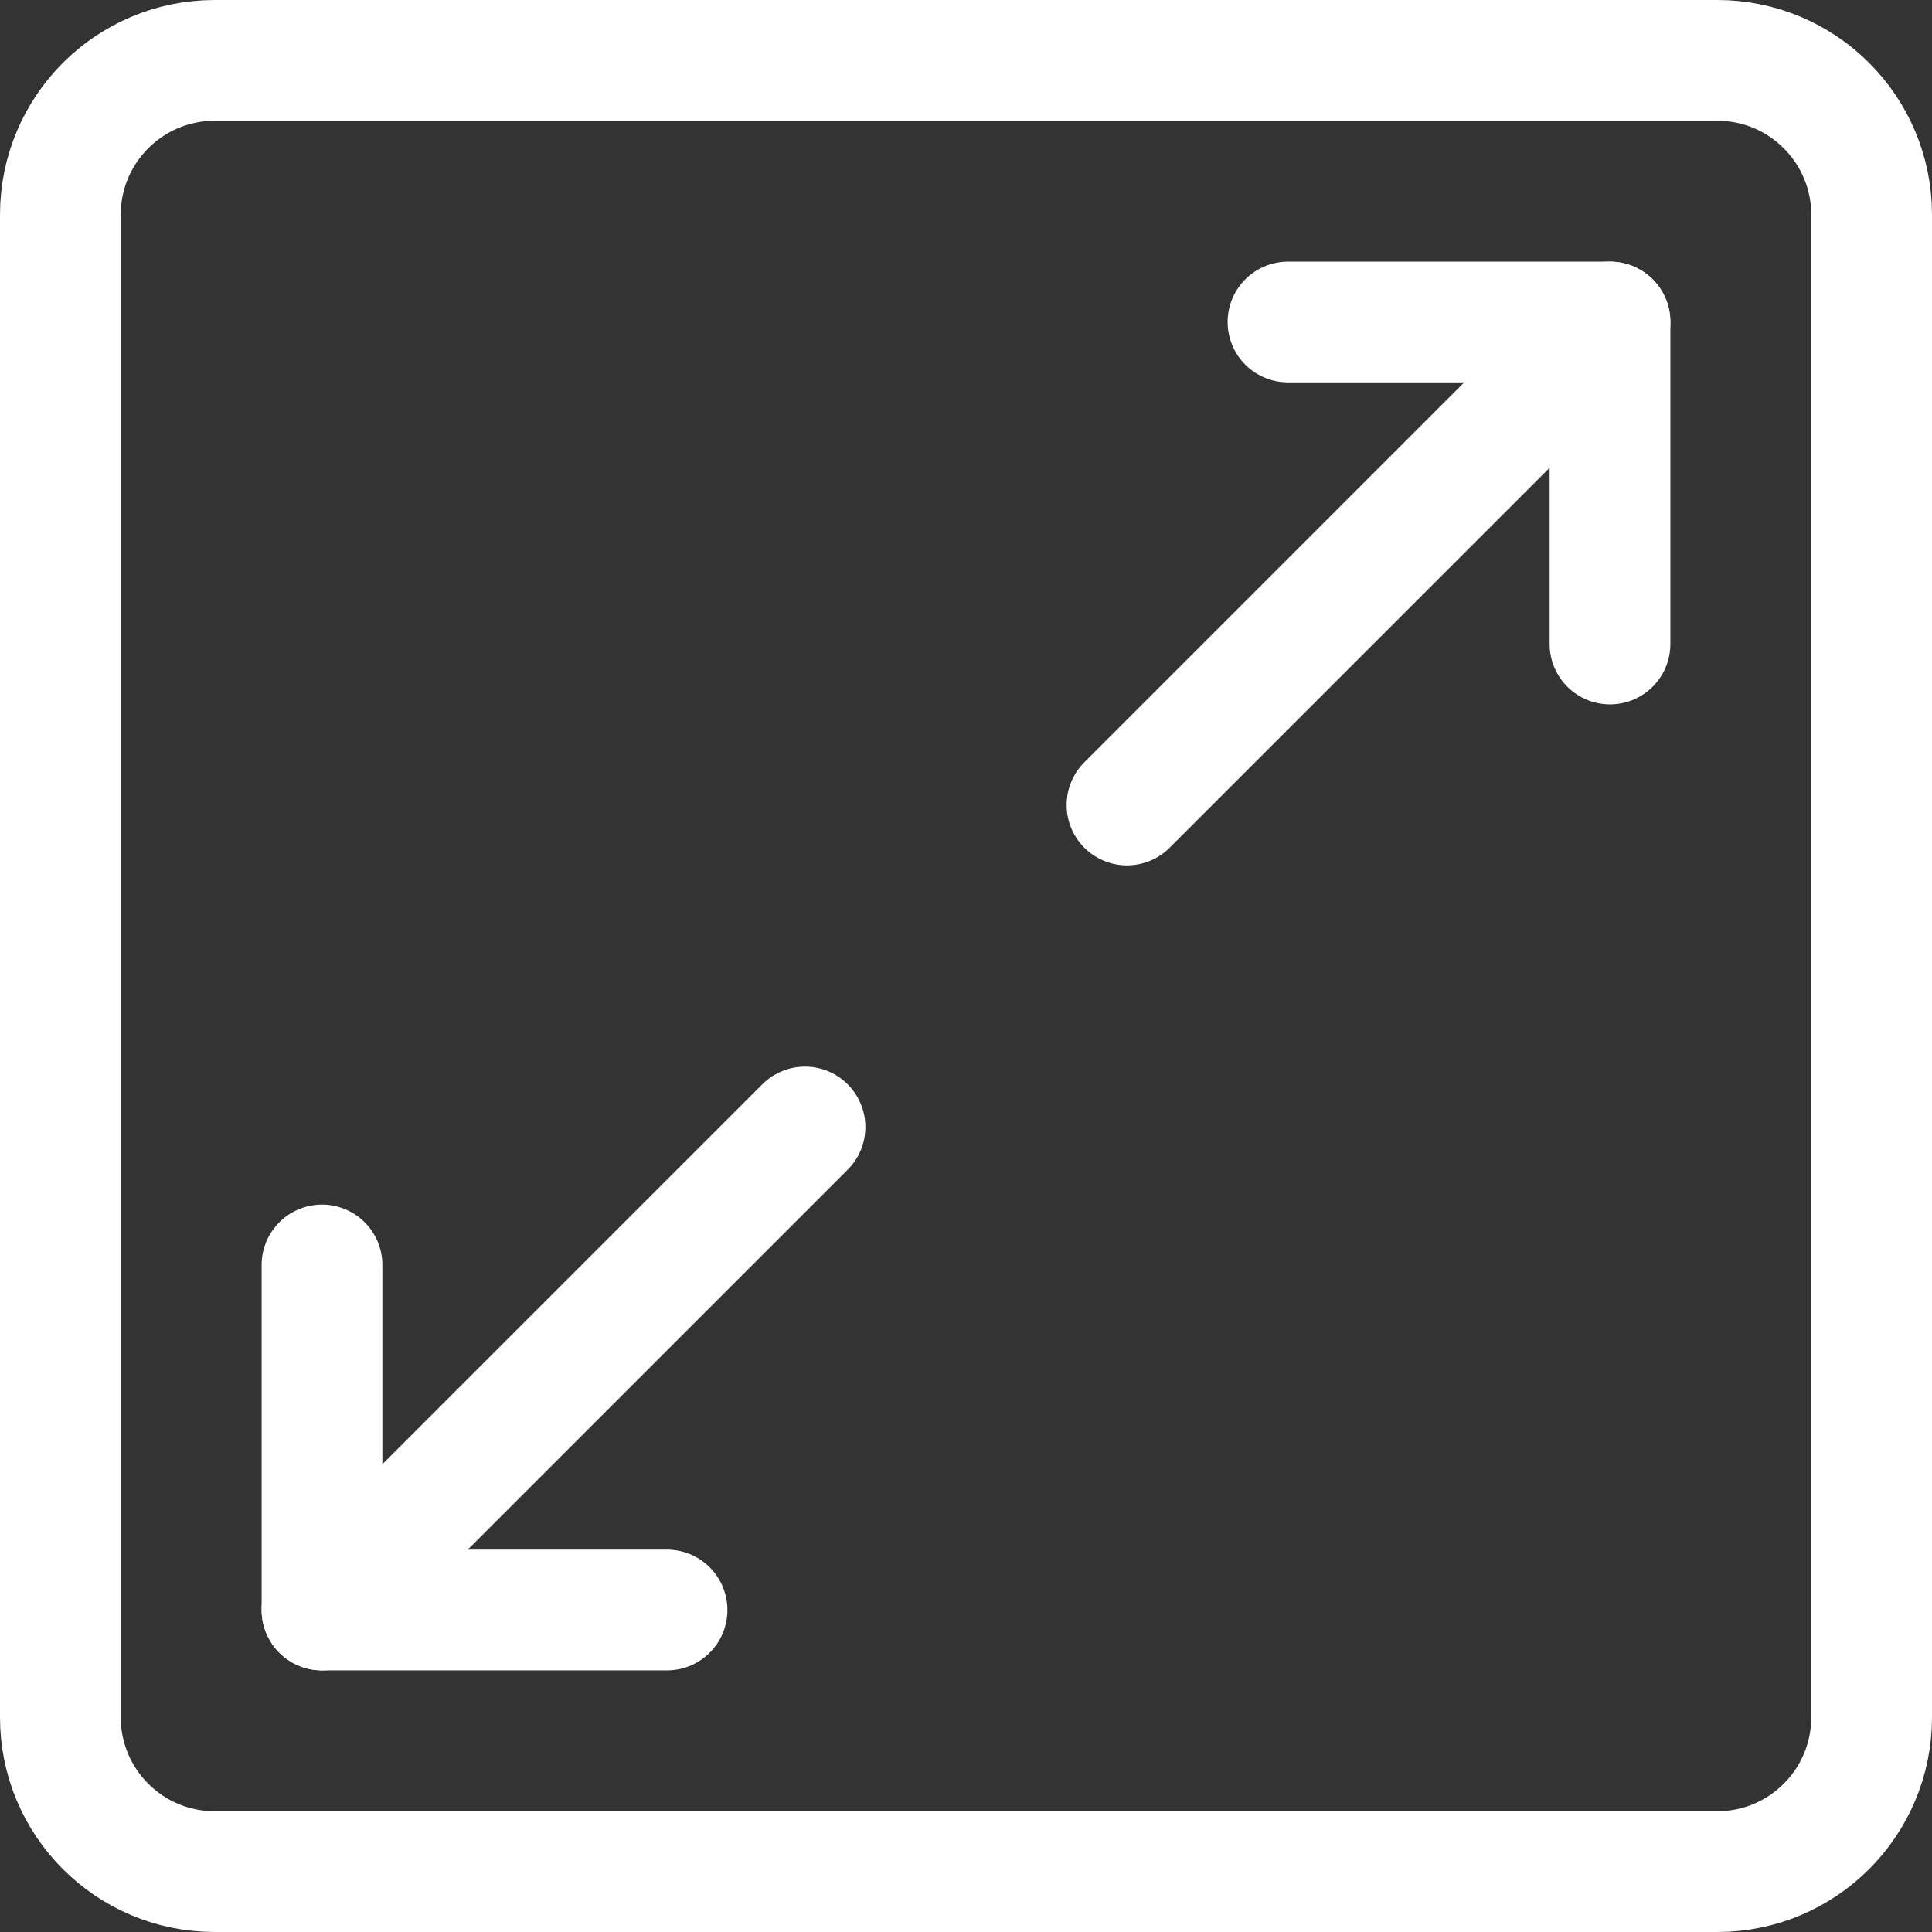 <svg width="24" height="24" viewBox="0 0 24 24" fill="none" xmlns="http://www.w3.org/2000/svg">
<rect x="0" y="0" width="24" height="24" fill="#333333" stroke="none"/>
<path d="M2.667 0.75H21.333C22.392 0.75 23.25 1.608 23.25 2.667V21.333C23.25 22.392 22.392 23.25 21.333 23.25H2.667C1.608 23.25 0.75 22.392 0.75 21.333V2.667C0.75 1.608 1.608 0.75 2.667 0.75Z" stroke="white" stroke-width="1.5" stroke-linecap="round" stroke-linejoin="round"/>
<path d="M8.286 20H4V15.714" stroke="white" stroke-width="1.5" stroke-linecap="round" stroke-linejoin="round"/>
<path d="M4 20L10 14" stroke="white" stroke-width="1.5" stroke-linecap="round" stroke-linejoin="round"/>
<path d="M16 4H20V8" stroke="white" stroke-width="1.5" stroke-linecap="round" stroke-linejoin="round"/>
<path d="M20 4L14 10" stroke="white" stroke-width="1.5" stroke-linecap="round" stroke-linejoin="round"/>
</svg>
